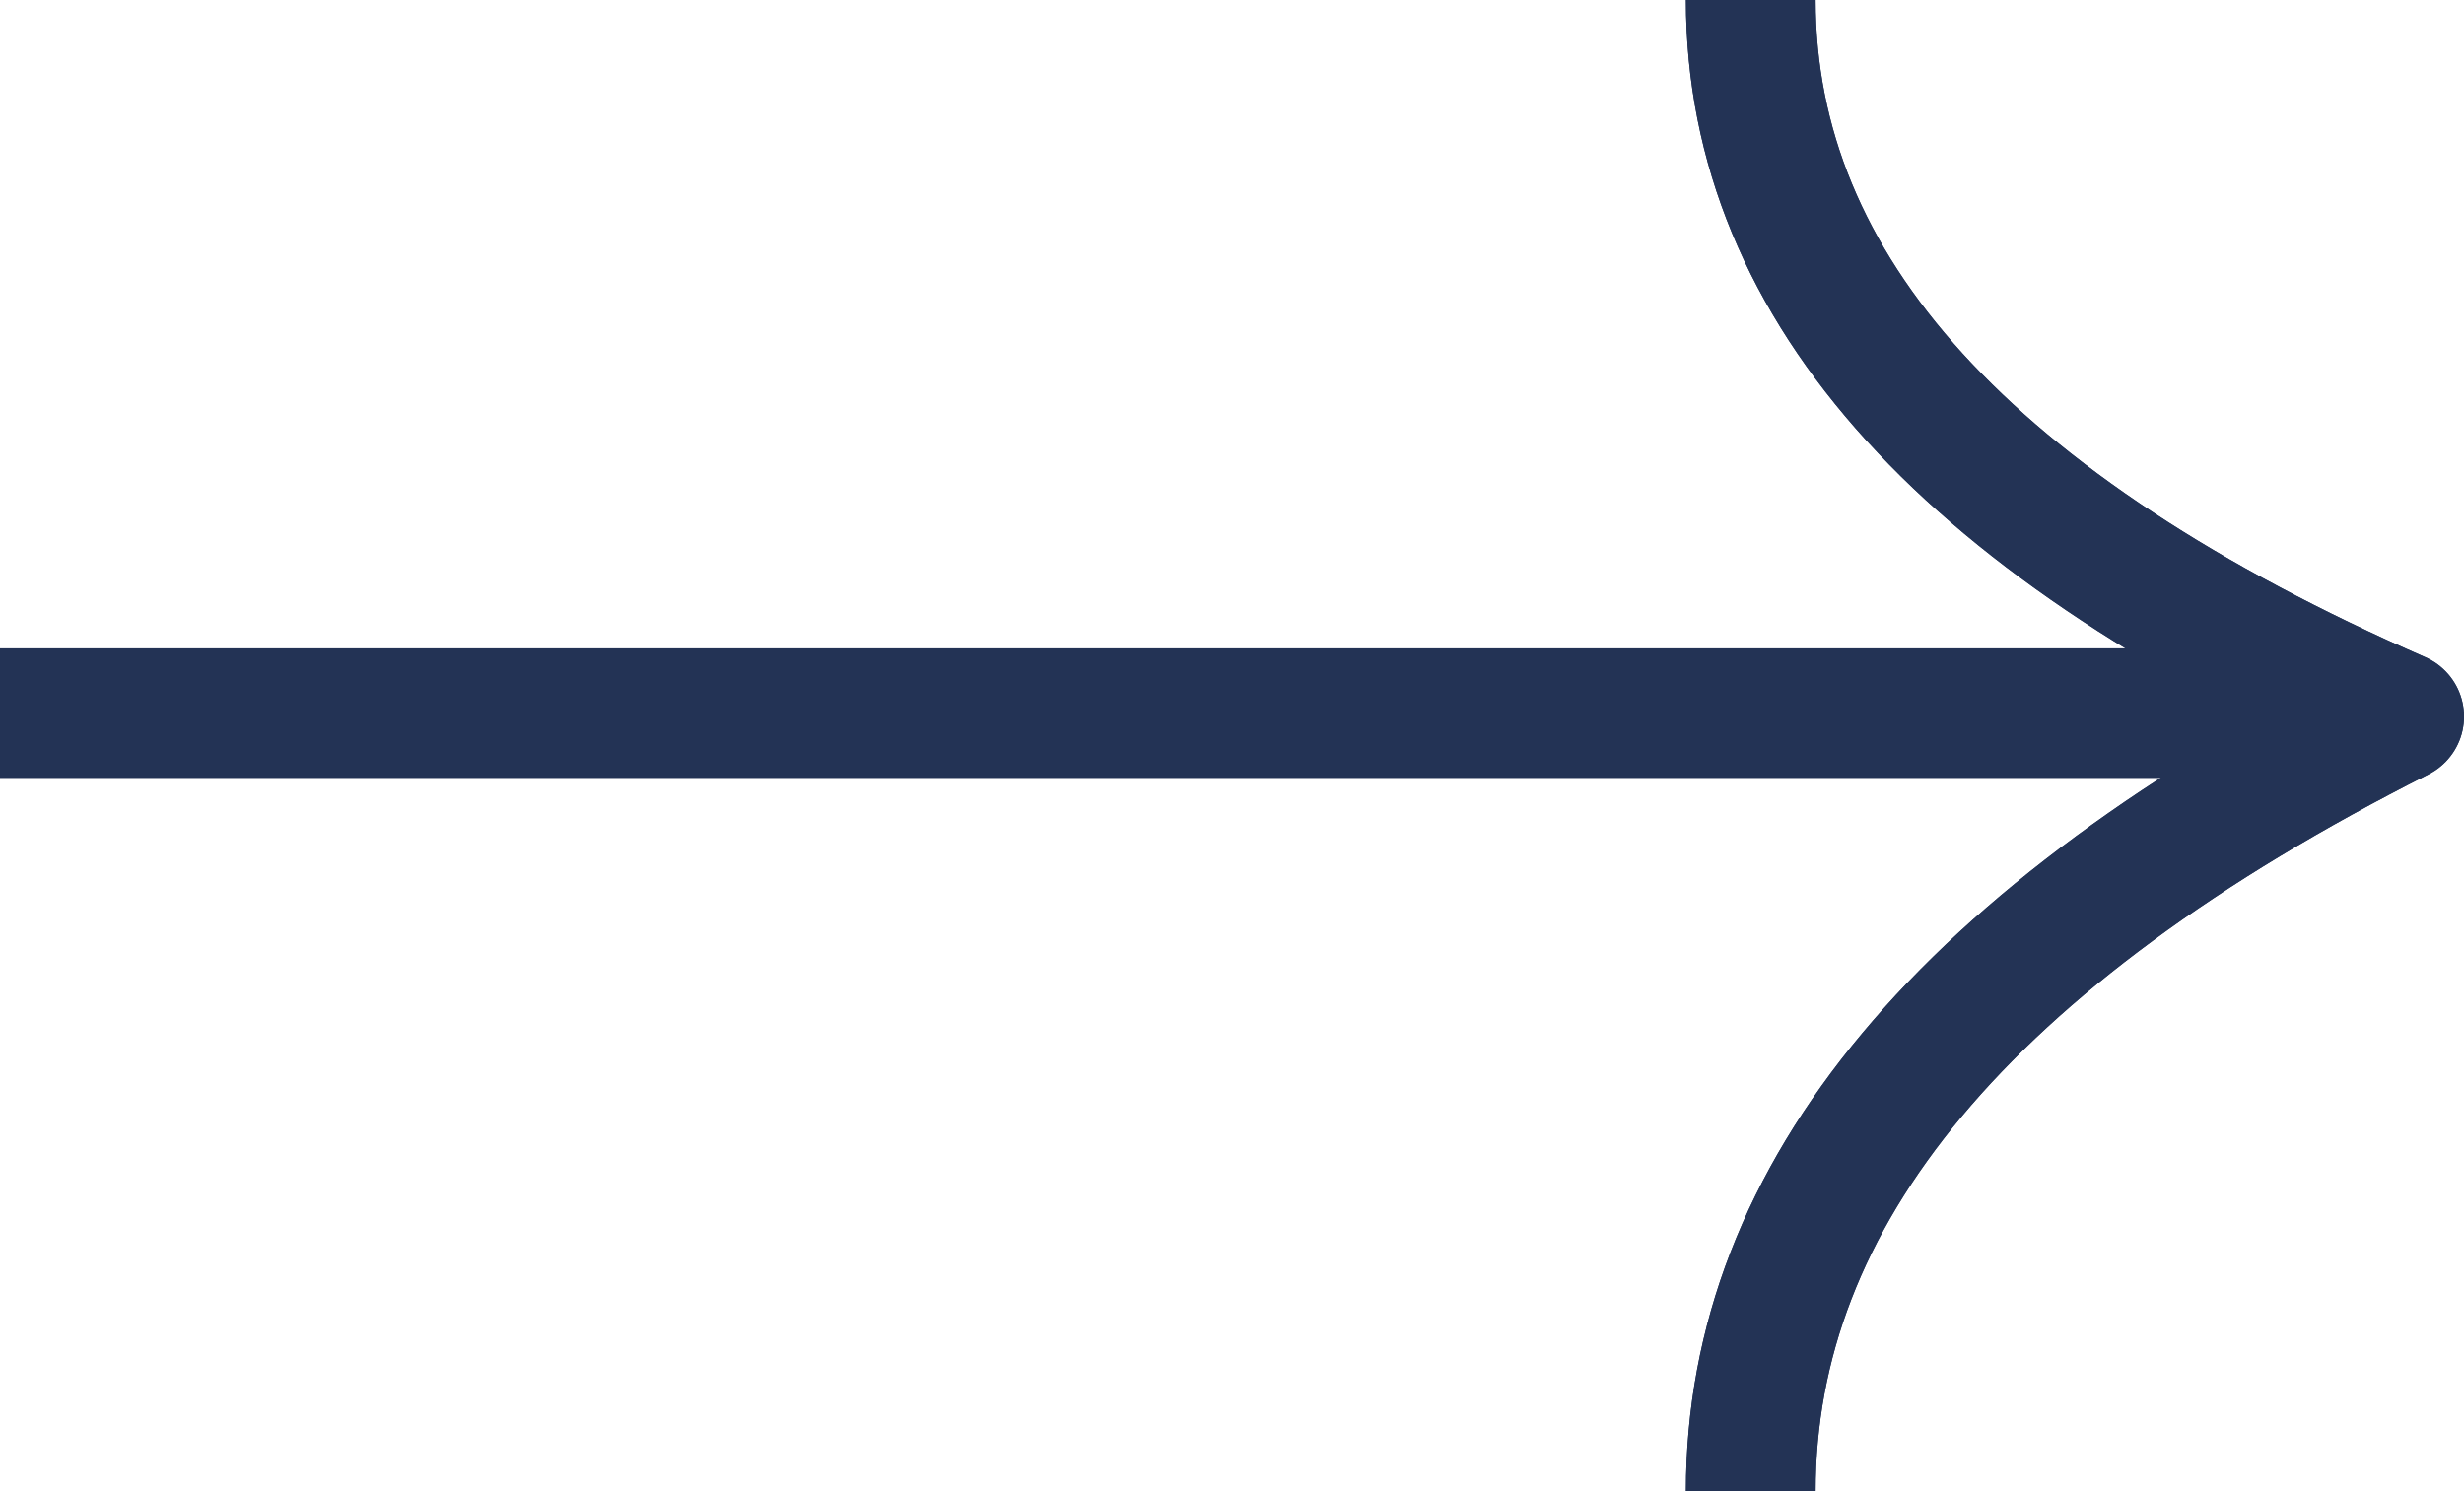 <svg width="38" height="23" viewBox="0 0 38 23" fill="none" xmlns="http://www.w3.org/2000/svg">
<g id="arrow">
<path id="Vector" d="M27 23C27 18.42 30.299 14.437 37 11.052C30.402 8.165 27 4.481 27 0" stroke="#233355" stroke-width="2" stroke-linejoin="round"/>
<path id="Vector_2" d="M27 23C27 18.42 30.299 14.437 37 11.052C30.402 8.165 27 4.481 27 0" stroke="#233355" stroke-width="2" stroke-linejoin="round"/>
<path id="Vector_3" d="M36 11H0" stroke="#233355" stroke-width="2"/>
</g>
</svg>
